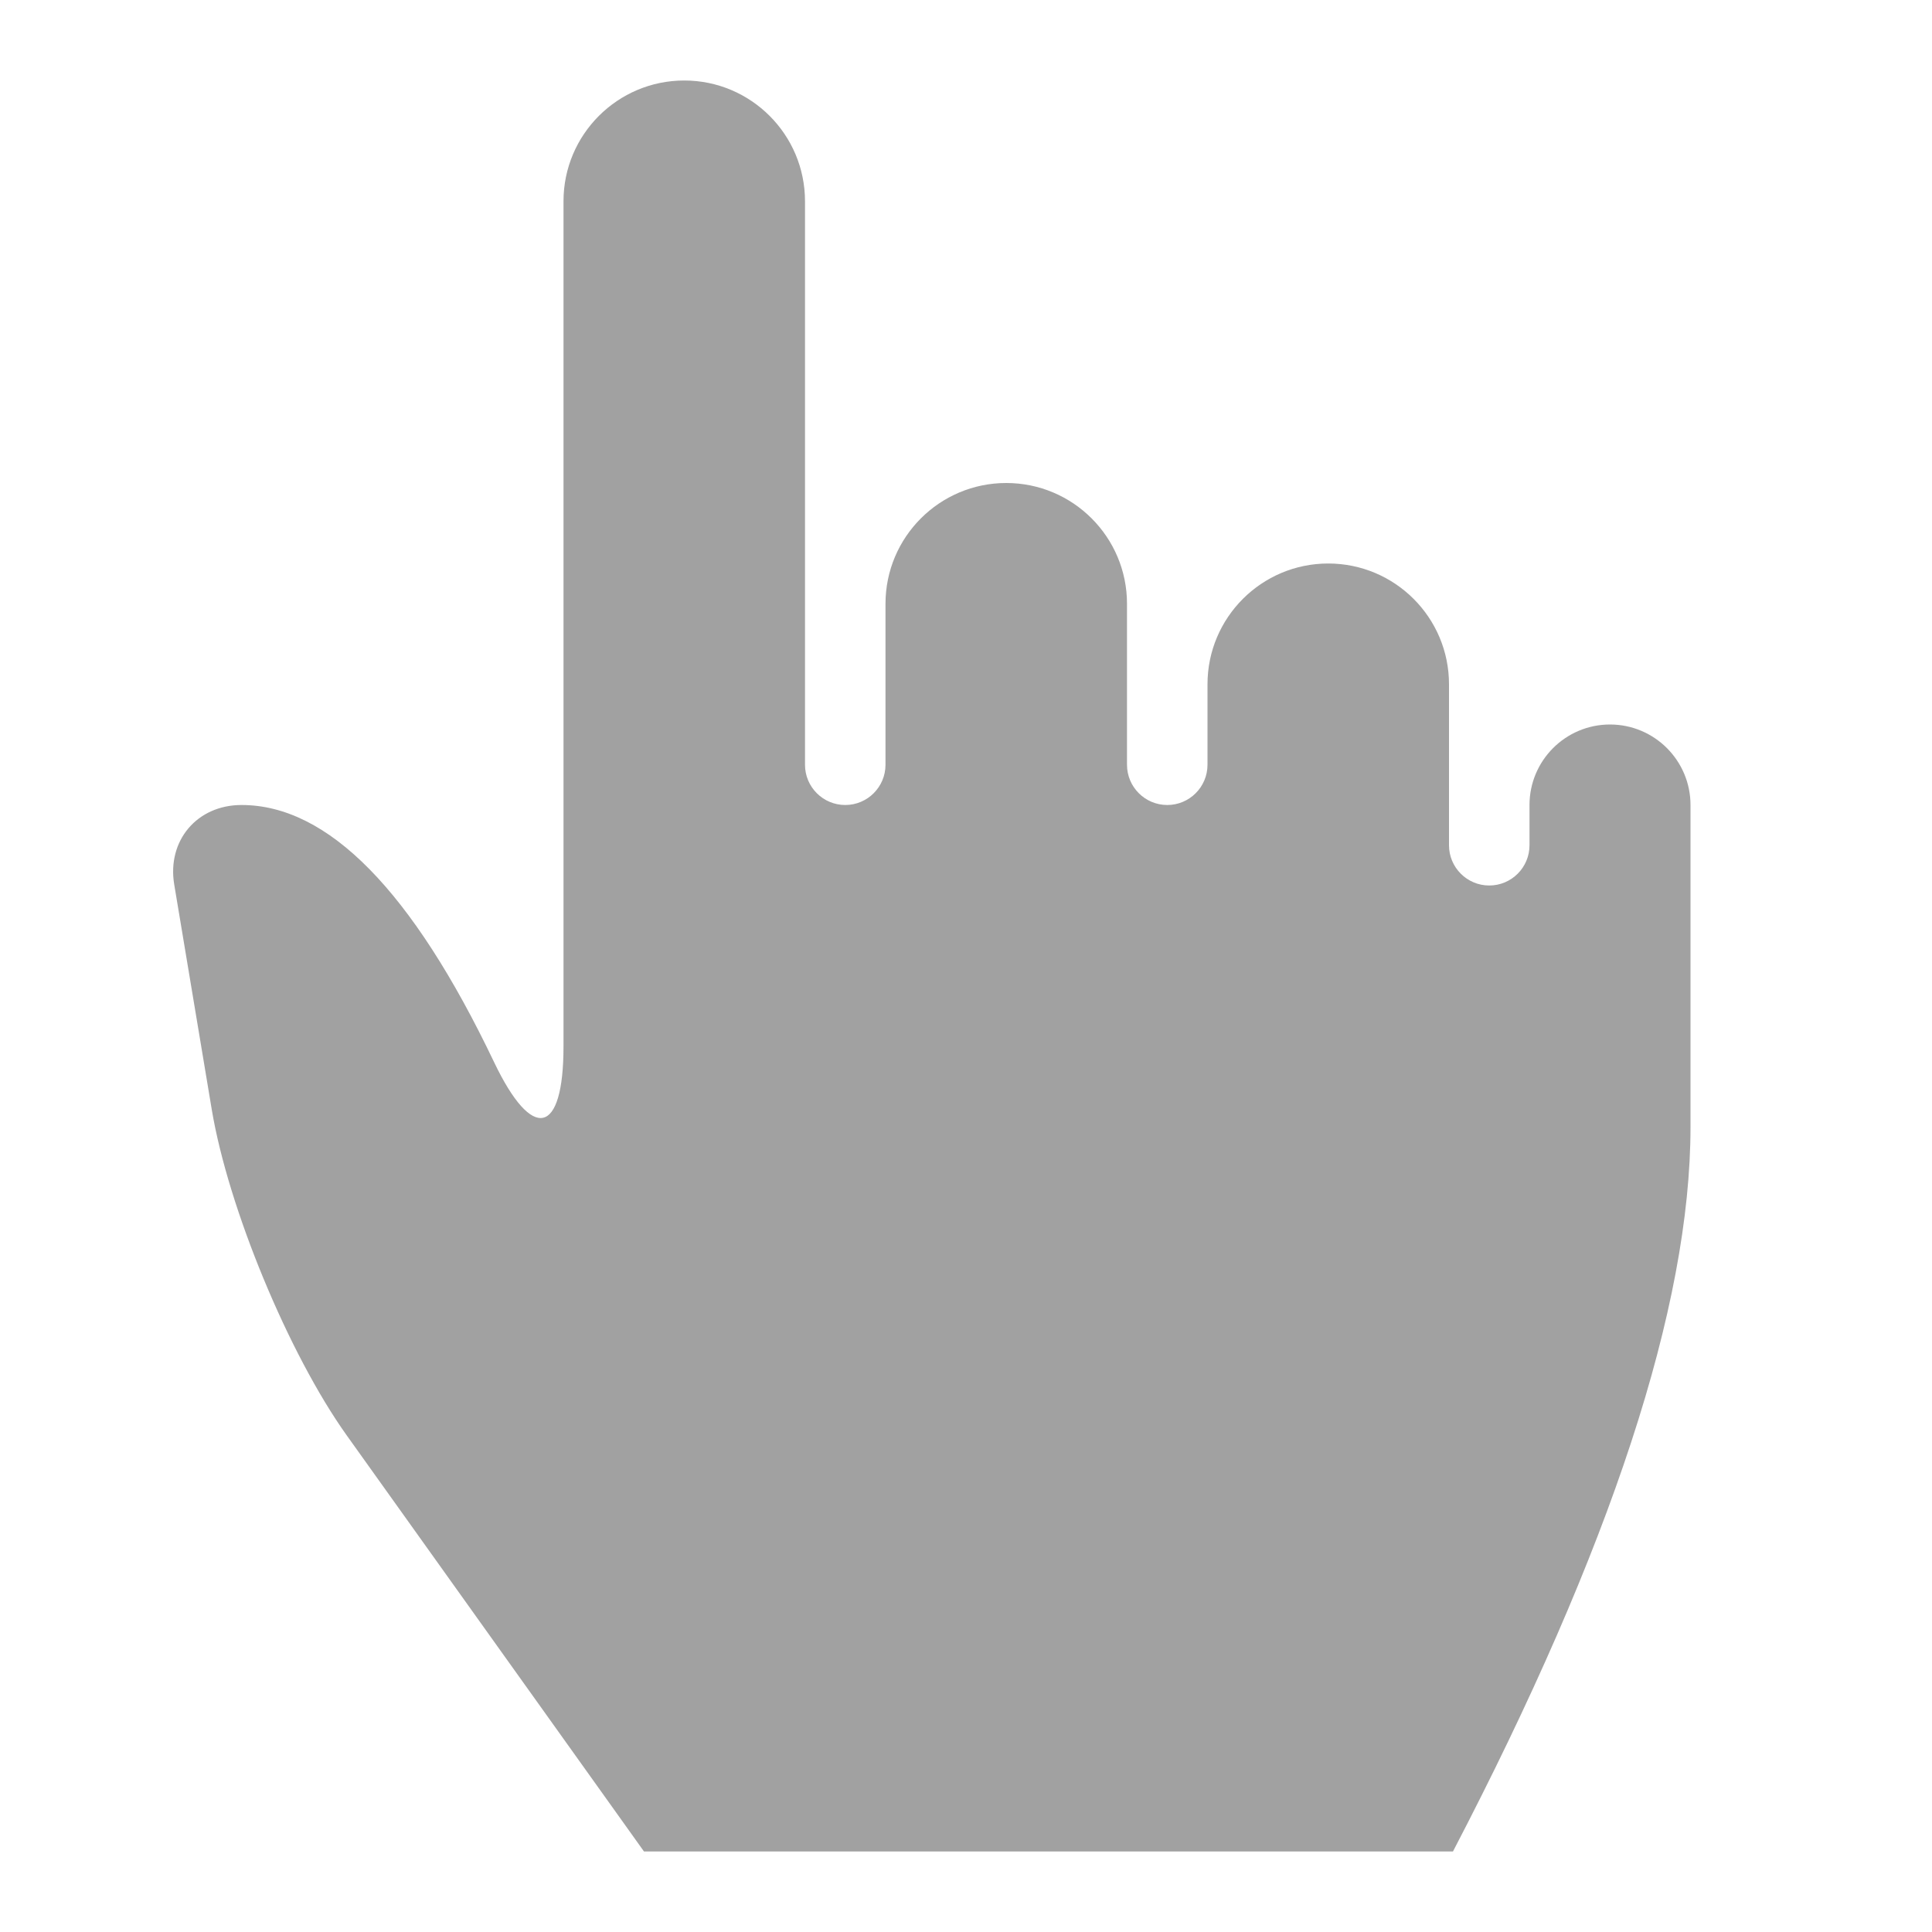 <?xml version="1.0" encoding="UTF-8" standalone="no"?><!-- Generator: Gravit.io --><svg xmlns="http://www.w3.org/2000/svg" xmlns:xlink="http://www.w3.org/1999/xlink" style="isolation:isolate" viewBox="715 667 24 24" width="24" height="24"><g id="touch"><g opacity="0"><rect x="715" y="667" width="24" height="24" transform="matrix(1,0,0,1,0,0)" id="Icon Background" fill="rgb(37,86,132)"/></g><path d=" M 722 680 L 722 669.5 C 722 668.672 722.672 668 723.5 668 L 723.5 668 C 724.328 668 725 668.672 725 669.5 L 725 676.5 C 725 676.776 725.224 677 725.5 677 L 725.5 677 C 725.776 677 726 676.776 726 676.5 L 726 674.5 C 726 673.672 726.672 673 727.5 673 L 727.5 673 C 728.328 673 729 673.672 729 674.5 L 729 676.5 C 729 676.776 729.224 677 729.5 677 L 729.5 677 C 729.776 677 730 676.776 730 676.5 L 730 675.5 C 730 674.672 730.672 674 731.5 674 L 731.5 674 C 732.328 674 733 674.672 733 675.5 L 733 677.5 C 733 677.776 733.224 678 733.5 678 L 733.5 678 C 733.776 678 734 677.776 734 677.5 L 734 677 C 734 676.448 734.448 676 735 676 L 735 676 C 735.552 676 736 676.448 736 677 L 736 681 Q 736 684.336 733.049 690 L 723 690 L 719.308 684.832 C 718.586 683.821 717.834 682.005 717.63 680.78 L 717.164 677.986 C 717.074 677.442 717.448 677 718 677 Q 719.613 677 721.138 680.195 C 721.614 681.191 722 681.104 722 680 Z " id="Fill-B" fill="rgb(161,161,161)"/></g></svg>